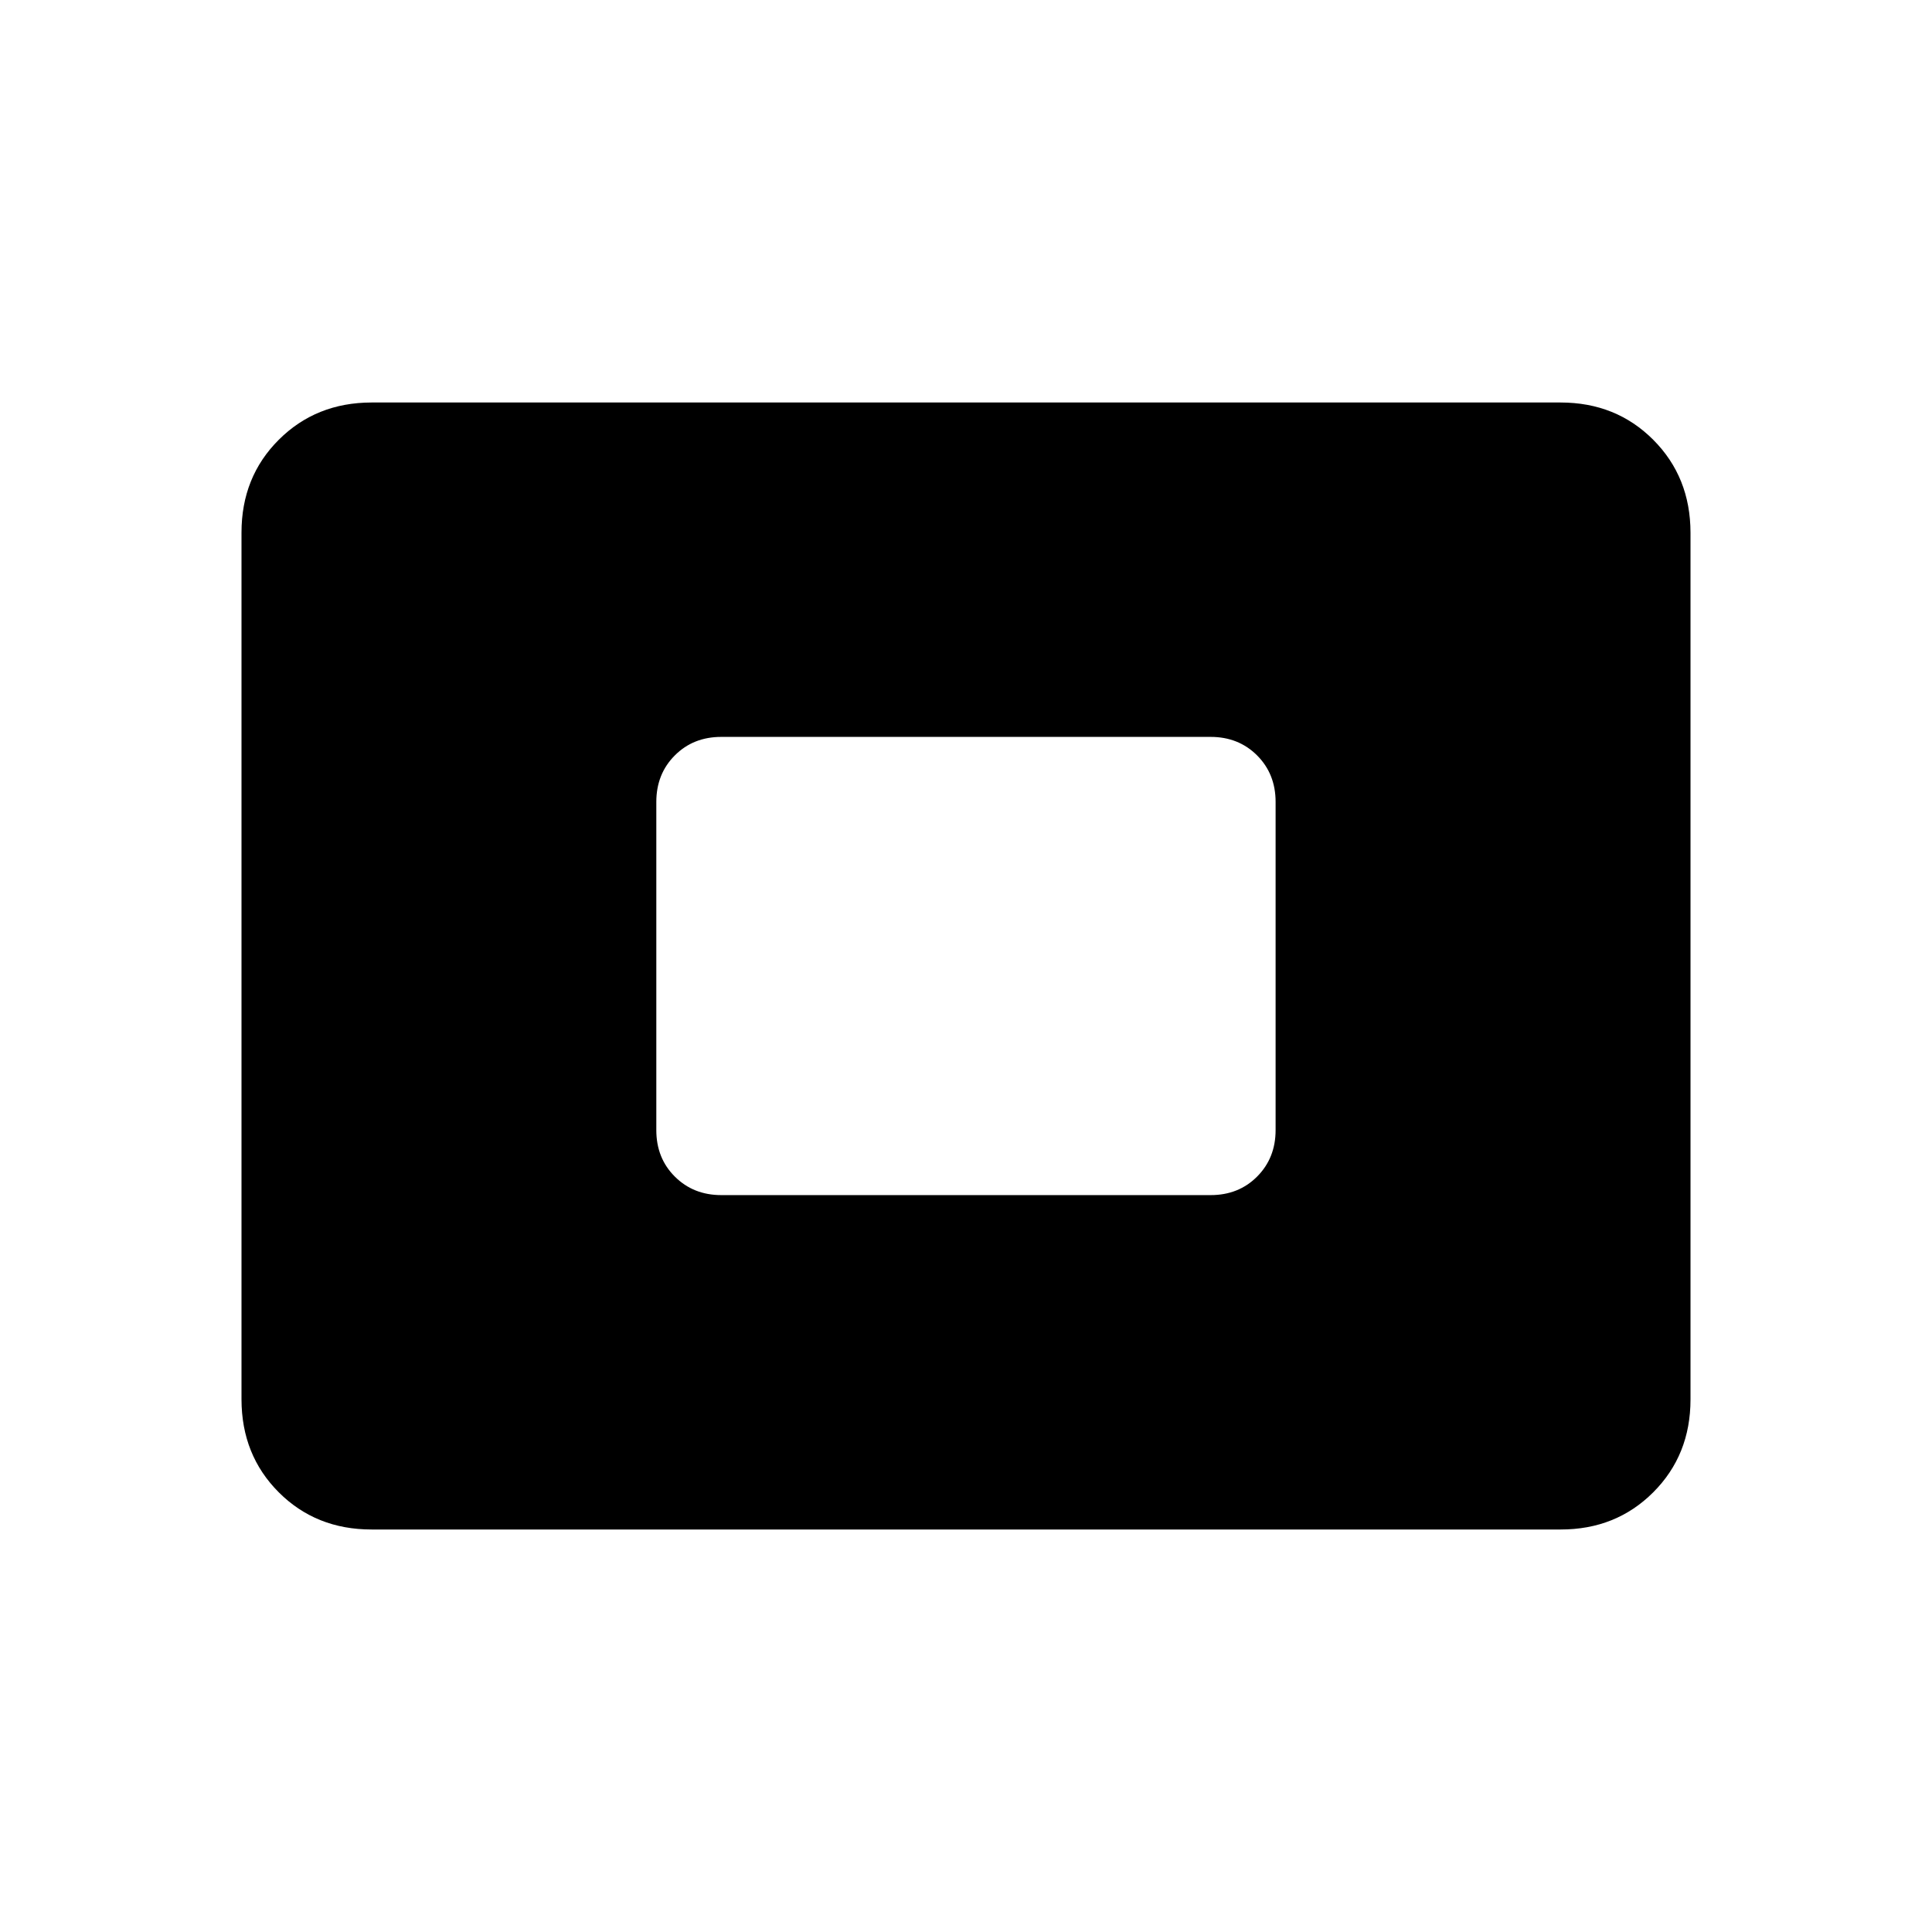 <svg xmlns="http://www.w3.org/2000/svg" width="1em" height="1em" viewBox="0 0 24 24"><path fill="currentColor" d="M4.616 19q-.691 0-1.153-.462T3 17.384V6.616q0-.691.463-1.153T4.615 5h14.77q.69 0 1.152.463T21 6.616v10.769q0 .69-.463 1.153T19.385 19zm4.346-4.154h6.077q.348 0 .577-.23q.23-.23.23-.578V9.962q0-.348-.23-.578t-.577-.23H8.96q-.348 0-.577.23q-.23.23-.23.578v4.077q0 .348.23.577q.23.23.577.23"/></svg>